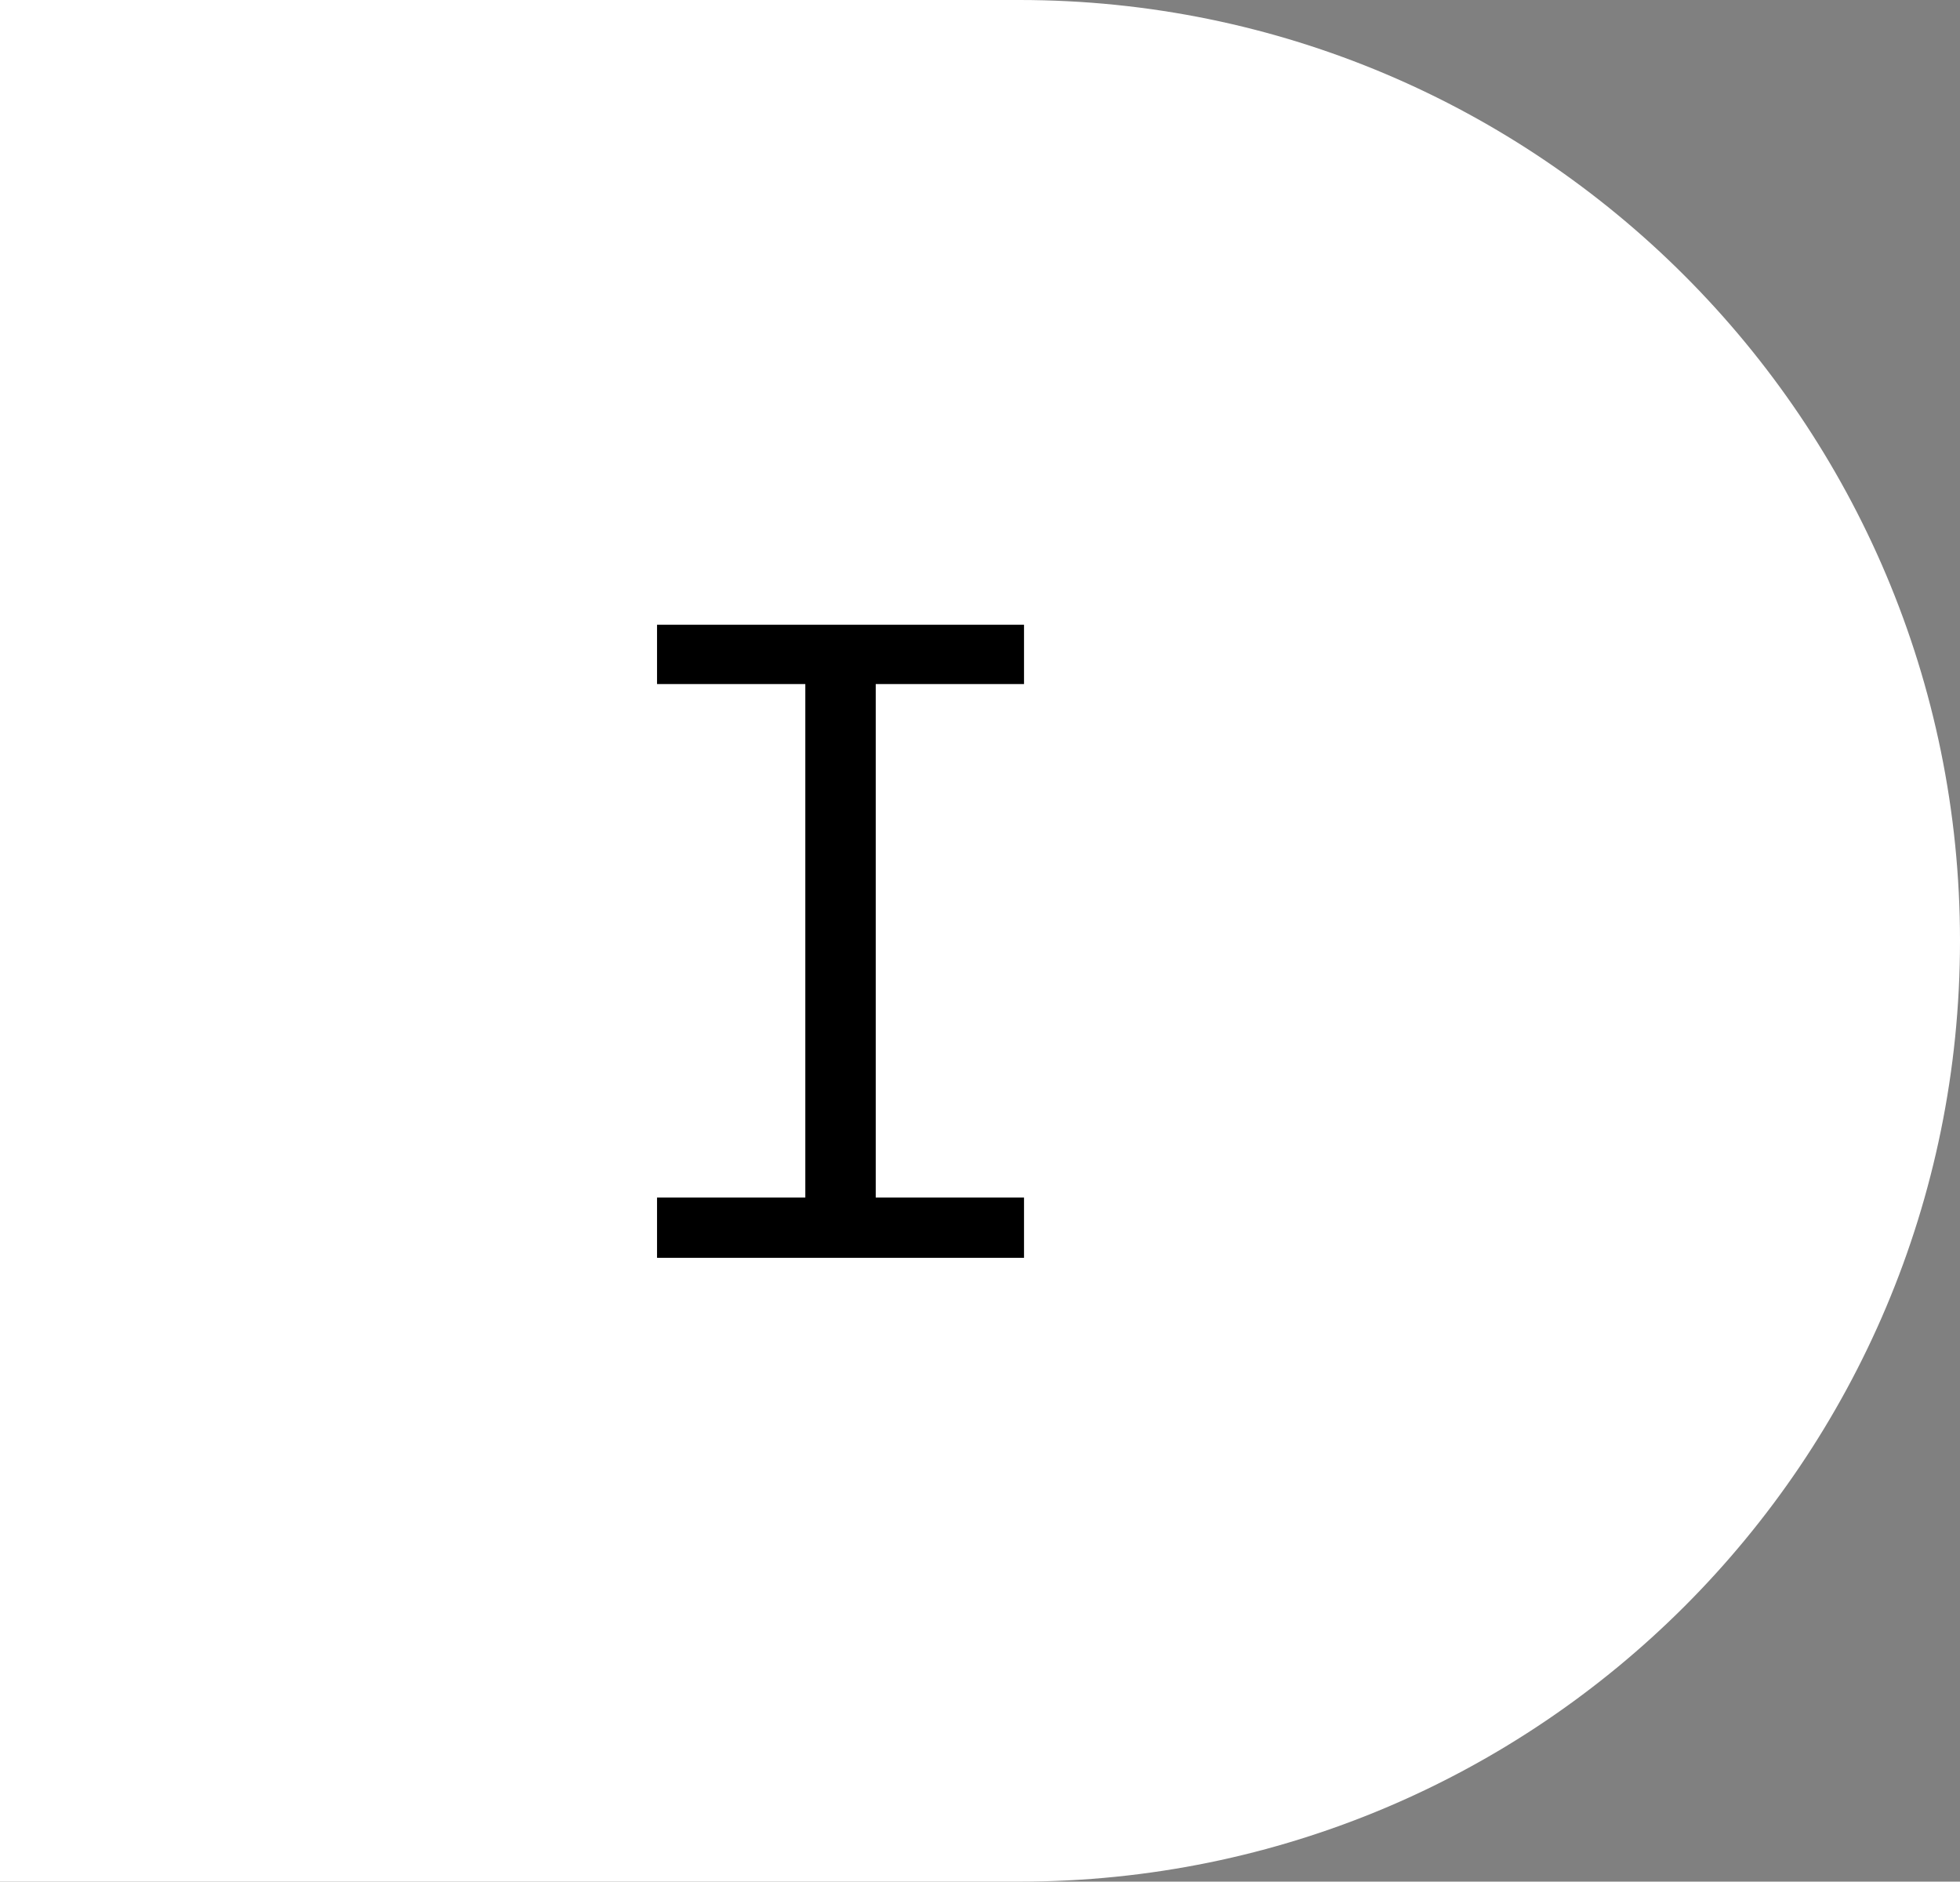 <?xml version="1.0" encoding="utf-8"?>
<!-- Generator: Adobe Illustrator 25.4.1, SVG Export Plug-In . SVG Version: 6.00 Build 0)  -->
<svg version="1.1" id="Calque_1" xmlns="http://www.w3.org/2000/svg" xmlns:xlink="http://www.w3.org/1999/xlink" x="0px" y="0px"
	 viewBox="0 0 211.5 203" style="enable-background:new 0 0 211.5 203;" xml:space="preserve">
<rect x="0" y="0" width="211.5" height="203" fill="#808080" stroke="none"/>
<style type="text/css">
	.st0{fill:#FFFFFF;}
</style>
<g id="Rectangle-2_10_" transform="translate(25)">
	<path class="st0" d="M-25,0H85c56.1,0,101.5,45.5,101.5,101.5l0,0C186.5,157.6,141.1,203,85,203H-25l0,0V0L-25,0z"/>
</g>
<polygon points="110.5,135.7 110.5,129.2 94.5,129.2 94.5,73.8 110.5,73.8 110.5,67.4 70.9,67.4 70.9,73.8 86.9,73.8 86.9,129.2 
	70.9,129.2 70.9,135.7 "/>
</svg>
